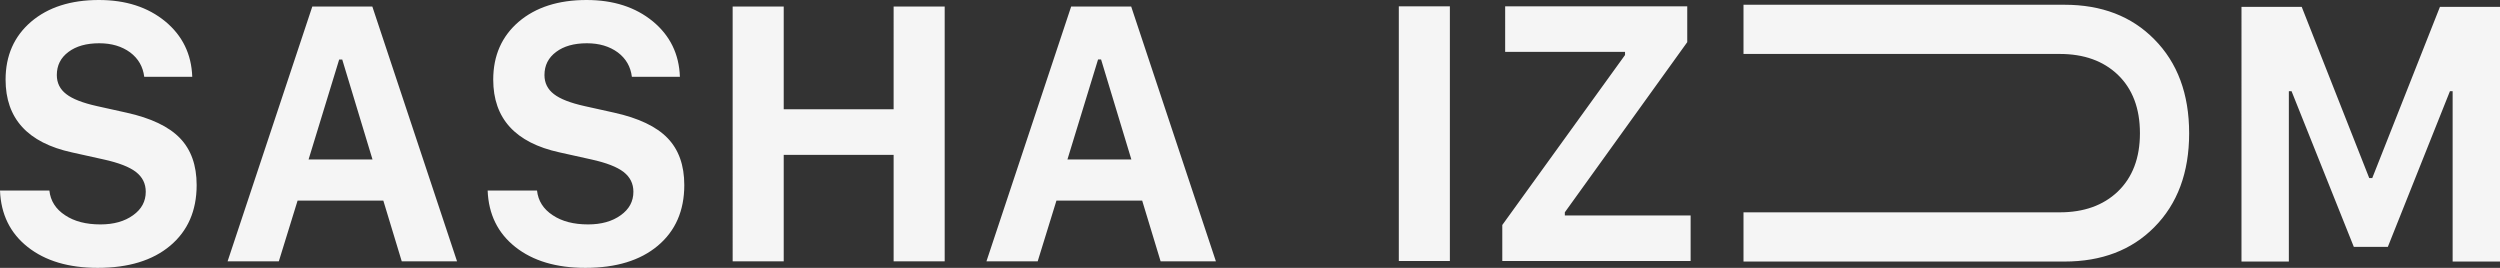 <svg class="preloader__img" width="1680" height="180" fill="none" xmlns="http://www.w3.org/2000/svg"><rect width="100%" height="100%" fill="#333333" stroke="none"/><path d="M33.179 128.029c.757 6.961 4.28 12.498 10.567 16.612 6.136 4.113 14.052 6.17 23.748 6.17 8.939 0 16.249-2.057 21.93-6.17 5.681-4.035 8.522-9.295 8.522-15.781 0-5.459-2.197-9.888-6.59-13.29-4.394-3.401-11.628-6.209-21.703-8.424l-21.362-4.747C18.597 95.913 3.75 79.618 3.75 53.513c0-16.137 5.719-29.11 17.157-38.918C32.346 4.865 47.534 0 66.471 0 84.5 0 99.347 4.786 111.013 14.357c11.59 9.572 17.65 21.991 18.18 37.258h-32.27c-.833-6.803-3.977-12.261-9.43-16.374-5.606-4.114-12.538-6.17-20.794-6.17-8.636 0-15.53 1.938-20.68 5.814-5.227 3.876-7.84 9.057-7.84 15.544 0 5.3 2.12 9.571 6.362 12.814 4.167 3.244 11.06 5.933 20.68 8.069l19.771 4.39c16.438 3.639 28.407 9.334 35.906 17.086 7.5 7.753 11.249 18.273 11.249 31.563 0 17.244-5.946 30.85-17.839 40.817C102.491 175.056 86.28 180 65.676 180c-19.544 0-35.224-4.667-47.041-14.001C6.818 156.664.606 144.008 0 128.029h33.179zm224.412 6.763h-57.609L187.37 175.61h-34.429L209.868 4.39h40.337l56.927 171.22h-37.156l-12.385-40.818zm-50.223-27.646h42.951l-20.34-67.16h-2.045l-20.566 67.16zm153.509 20.883c.757 6.961 4.28 12.498 10.567 16.612 6.136 4.113 14.052 6.17 23.748 6.17 8.939 0 16.249-2.057 21.93-6.17 5.681-4.035 8.522-9.295 8.522-15.781 0-5.459-2.197-9.888-6.591-13.29-4.393-3.401-11.627-6.209-21.702-8.424l-21.362-4.747c-29.694-6.486-44.541-22.781-44.541-48.886 0-16.137 5.719-29.11 17.157-38.918C360.044 4.865 375.232 0 394.169 0c18.029 0 32.876 4.786 44.542 14.357 11.59 9.572 17.65 21.991 18.18 37.258h-32.27c-.833-6.803-3.977-12.261-9.431-16.374-5.605-4.114-12.537-6.17-20.793-6.17-8.636 0-15.529 1.938-20.68 5.814-5.227 3.876-7.841 9.057-7.841 15.544 0 5.3 2.121 9.571 6.363 12.814 4.167 3.244 11.06 5.933 20.68 8.069l19.771 4.39c16.438 3.639 28.407 9.334 35.906 17.086 7.5 7.753 11.249 18.273 11.249 31.563 0 17.244-5.946 30.85-17.839 40.817C430.189 175.056 413.978 180 393.374 180c-19.544 0-35.224-4.667-47.041-14.001-11.817-9.335-18.029-21.991-18.635-37.97h33.179zm239.638 47.581v-71.549h-73.858v71.549h-34.315V4.39h34.315v69.058h73.858V4.39h34.315v171.22h-34.315zm167.03-40.818h-57.608l-12.613 40.818h-34.429L719.822 4.39h40.337l56.927 171.22H779.93l-12.385-40.818zm-50.223-27.646h42.951l-20.339-67.16h-2.045l-20.567 67.16zm222.682 68.248V4.252h34.312v171.142h-34.312zm69.536-24.195l82.48-114.213v-2.135h-80.55V4.252h122.36v24.076l-82.26 114.332v2.135h84.53v30.599h-126.56v-24.195zm496.74 24.549V4.606h40.47l45.37 115.044h2.04l45.48-115.044H1680v171.142h-31.83V61.298h-1.82l-41.73 104.606h-22.85l-41.84-104.606h-1.82v114.45h-31.83zm-122.1-33.06c16.17 0 29.13-4.625 38.9-13.875 9.97-9.546 14.96-22.634 14.96-39.265 0-16.73-4.99-29.867-14.96-39.413-9.77-9.25-22.73-13.875-38.9-13.875h-212.55V3.195h215.7c24.99 0 45.09 7.725 60.31 23.175 15.65 15.745 23.47 36.804 23.47 63.178 0 26.373-7.82 47.433-23.47 63.178-15.22 15.352-35.32 23.028-60.31 23.028h-215.7v-33.066h212.55z" fill="#F5F5F5"/></svg>